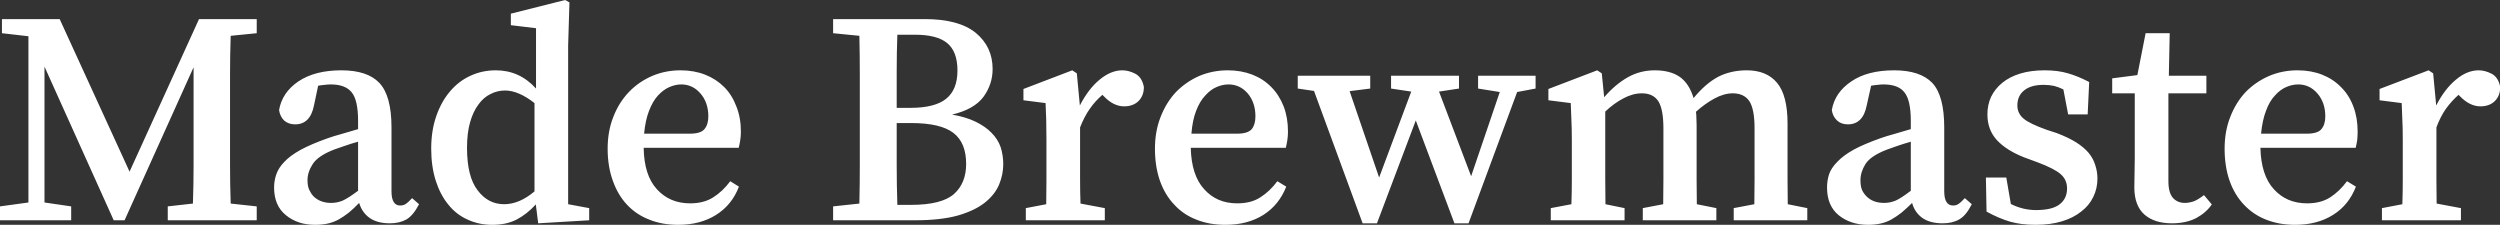 <svg data-v-423bf9ae="" xmlns="http://www.w3.org/2000/svg" viewBox="0 0 667.239 60" class="font"><rect x="0" y="0" width="667.239" height="60" fill="#333333" stroke="none"/><!----><!----><!----><g data-v-423bf9ae="" id="dedf1871-f2f4-41d8-b04a-cf4e38b32912" fill="white" transform="matrix(5.792,0,0,5.792,-2.085,-15.637)"><path d="M12.19 4.23L10.99 4.35L10.99 4.35Q10.96 5.24 10.96 6.13L10.96 6.13L10.96 6.13Q10.96 7.01 10.96 7.92L10.96 7.92L10.96 8.51L10.96 8.51Q10.96 9.41 10.96 10.30L10.96 10.30L10.96 10.30Q10.96 11.19 10.99 12.08L10.99 12.08L12.19 12.21L12.19 12.85L8.09 12.85L8.09 12.21L9.25 12.08L9.25 12.08Q9.28 11.20 9.28 10.31L9.28 10.31L9.28 10.31Q9.28 9.42 9.28 8.51L9.28 8.51L9.28 5.80L6.10 12.85L5.60 12.85L2.41 5.77L2.41 12.03L3.64 12.21L3.64 12.85L0.36 12.85L0.36 12.21L1.67 12.03L1.67 4.37L0.45 4.23L0.45 3.58L3.11 3.58L6.33 10.61L9.53 3.58L12.19 3.58L12.19 4.23ZM16.86 11.49L16.86 9.23L16.86 9.23Q16.53 9.32 16.25 9.42L16.25 9.42L16.25 9.42Q15.96 9.52 15.76 9.59L15.76 9.59L15.76 9.59Q15.01 9.88 14.77 10.26L14.77 10.26L14.77 10.26Q14.53 10.63 14.53 11.00L14.53 11.00L14.53 11.00Q14.53 11.28 14.61 11.45L14.61 11.45L14.61 11.45Q14.69 11.62 14.81 11.75L14.81 11.75L14.81 11.75Q15.12 12.05 15.62 12.05L15.62 12.05L15.62 12.05Q15.90 12.05 16.16 11.94L16.16 11.94L16.16 11.94Q16.42 11.82 16.86 11.49L16.86 11.49ZM19.35 11.83L19.67 12.11L19.67 12.11Q19.40 12.63 19.09 12.81L19.09 12.81L19.09 12.81Q18.77 12.99 18.33 12.99L18.33 12.99L18.33 12.99Q17.74 12.99 17.39 12.74L17.39 12.74L17.39 12.74Q17.04 12.49 16.91 12.05L16.91 12.05L16.91 12.05Q16.66 12.31 16.43 12.50L16.43 12.50L16.43 12.50Q16.20 12.68 15.97 12.81L15.97 12.81L15.97 12.81Q15.74 12.94 15.47 13.00L15.47 13.00L15.47 13.00Q15.20 13.06 14.88 13.06L14.88 13.06L14.88 13.06Q14.08 13.06 13.54 12.62L13.54 12.62L13.54 12.62Q12.99 12.18 12.99 11.34L12.99 11.34L12.99 11.34Q12.99 11.03 13.09 10.74L13.09 10.74L13.09 10.74Q13.19 10.44 13.46 10.16L13.46 10.16L13.46 10.16Q13.73 9.87 14.22 9.60L14.22 9.60L14.22 9.60Q14.70 9.34 15.46 9.07L15.46 9.07L15.46 9.07Q15.74 8.97 16.11 8.87L16.11 8.87L16.11 8.87Q16.48 8.76 16.86 8.65L16.86 8.65L16.86 8.27L16.86 8.27Q16.86 7.32 16.57 6.96L16.57 6.96L16.57 6.96Q16.28 6.59 15.60 6.59L15.60 6.59L15.60 6.59Q15.47 6.59 15.32 6.61L15.32 6.61L15.32 6.61Q15.18 6.62 15.02 6.65L15.02 6.65L14.83 7.55L14.83 7.55Q14.66 8.43 13.96 8.43L13.96 8.43L13.96 8.43Q13.65 8.43 13.45 8.25L13.45 8.25L13.45 8.25Q13.26 8.06 13.22 7.77L13.22 7.77L13.22 7.77Q13.36 6.96 14.11 6.45L14.11 6.45L14.11 6.45Q14.87 5.94 16.09 5.94L16.09 5.94L16.09 5.94Q17.29 5.94 17.84 6.52L17.84 6.52L17.84 6.52Q18.40 7.11 18.40 8.57L18.40 8.57L18.40 11.51L18.40 11.51Q18.40 12.17 18.80 12.17L18.80 12.17L18.80 12.17Q18.96 12.17 19.07 12.09L19.07 12.09L19.07 12.09Q19.18 12.01 19.28 11.90L19.28 11.90L19.35 11.83ZM24.99 11.52L24.99 7.45L24.99 7.45Q24.25 6.87 23.63 6.87L23.63 6.87L23.63 6.87Q23.28 6.87 22.97 7.03L22.97 7.03L22.97 7.03Q22.65 7.18 22.41 7.51L22.41 7.51L22.41 7.51Q22.16 7.84 22.02 8.34L22.02 8.34L22.02 8.34Q21.88 8.83 21.88 9.51L21.88 9.51L21.88 9.51Q21.88 10.84 22.37 11.47L22.37 11.47L22.37 11.47Q22.85 12.11 23.59 12.11L23.59 12.11L23.59 12.11Q24.29 12.11 24.99 11.52L24.99 11.52ZM26.54 12.11L27.51 12.29L27.51 12.85L25.16 12.99L25.05 12.12L25.05 12.12Q24.64 12.57 24.16 12.82L24.16 12.82L24.16 12.82Q23.69 13.06 23.04 13.06L23.04 13.06L23.04 13.06Q22.43 13.06 21.91 12.82L21.91 12.82L21.91 12.82Q21.39 12.59 21.02 12.13L21.02 12.13L21.02 12.13Q20.65 11.68 20.44 11.03L20.44 11.03L20.44 11.03Q20.23 10.37 20.23 9.55L20.23 9.55L20.23 9.55Q20.23 8.72 20.46 8.06L20.46 8.06L20.46 8.06Q20.69 7.39 21.09 6.92L21.09 6.92L21.09 6.92Q21.49 6.44 22.04 6.19L22.04 6.19L22.04 6.19Q22.58 5.94 23.21 5.94L23.21 5.94L23.21 5.94Q24.30 5.94 25.06 6.78L25.06 6.78L25.06 4.00L23.90 3.86L23.90 3.33L26.40 2.70L26.60 2.81L26.54 4.80L26.54 12.11ZM30.04 8.86L32.14 8.86L32.14 8.86Q32.65 8.86 32.82 8.65L32.82 8.65L32.82 8.65Q33.00 8.44 33.00 8.06L33.00 8.06L33.00 8.06Q33.00 7.43 32.64 7.01L32.64 7.01L32.64 7.01Q32.28 6.59 31.75 6.59L31.75 6.59L31.75 6.59Q31.49 6.59 31.21 6.71L31.21 6.71L31.21 6.71Q30.93 6.83 30.68 7.10L30.68 7.10L30.68 7.10Q30.44 7.36 30.27 7.80L30.27 7.80L30.27 7.80Q30.10 8.23 30.04 8.86L30.04 8.86ZM34.40 9.51L30.02 9.51L30.02 9.51Q30.04 10.78 30.63 11.42L30.63 11.42L30.63 11.42Q31.22 12.07 32.16 12.07L32.16 12.07L32.16 12.07Q32.80 12.07 33.23 11.79L33.23 11.79L33.23 11.79Q33.66 11.52 34.01 11.05L34.01 11.05L34.41 11.30L34.41 11.30Q34.09 12.14 33.36 12.60L33.36 12.60L33.36 12.60Q32.63 13.06 31.61 13.06L31.61 13.06L31.61 13.06Q30.87 13.06 30.28 12.82L30.28 12.82L30.28 12.82Q29.68 12.59 29.25 12.13L29.25 12.13L29.25 12.13Q28.83 11.68 28.60 11.03L28.60 11.03L28.60 11.03Q28.36 10.37 28.36 9.55L28.36 9.55L28.36 9.55Q28.36 8.75 28.62 8.09L28.62 8.09L28.62 8.09Q28.88 7.42 29.34 6.94L29.34 6.94L29.34 6.94Q29.79 6.47 30.41 6.20L30.41 6.20L30.41 6.20Q31.02 5.94 31.72 5.94L31.72 5.94L31.72 5.94Q32.34 5.94 32.85 6.14L32.85 6.14L32.85 6.14Q33.36 6.34 33.73 6.71L33.73 6.71L33.73 6.71Q34.09 7.07 34.29 7.60L34.29 7.60L34.29 7.60Q34.50 8.12 34.50 8.76L34.50 8.76L34.50 8.76Q34.50 8.97 34.47 9.16L34.47 9.16L34.47 9.16Q34.44 9.35 34.40 9.51L34.40 9.51ZM41.71 12.14L42.34 12.14L42.34 12.14Q43.75 12.14 44.32 11.64L44.32 11.64L44.32 11.64Q44.88 11.14 44.88 10.25L44.88 10.25L44.88 10.25Q44.88 9.28 44.30 8.83L44.30 8.83L44.30 8.83Q43.71 8.37 42.35 8.37L42.35 8.37L41.68 8.37L41.68 8.37Q41.68 9.38 41.68 10.30L41.68 10.30L41.68 10.30Q41.68 11.23 41.71 12.14L41.71 12.14ZM42.53 4.30L41.71 4.30L41.71 4.30Q41.68 5.14 41.68 5.98L41.68 5.98L41.68 5.98Q41.68 6.82 41.68 7.67L41.68 7.67L42.31 7.67L42.31 7.67Q43.44 7.67 43.96 7.25L43.96 7.25L43.96 7.25Q44.48 6.83 44.48 5.95L44.48 5.95L44.48 5.95Q44.48 5.07 44.00 4.68L44.00 4.68L44.00 4.68Q43.53 4.30 42.53 4.30L42.53 4.30ZM38.75 3.58L42.98 3.58L42.98 3.58Q44.55 3.58 45.33 4.22L45.33 4.22L45.33 4.22Q46.10 4.86 46.10 5.88L46.10 5.88L46.10 5.88Q46.10 6.58 45.68 7.16L45.68 7.16L45.68 7.16Q45.25 7.74 44.23 7.98L44.23 7.98L44.23 7.98Q44.87 8.09 45.32 8.31L45.32 8.31L45.32 8.31Q45.77 8.53 46.05 8.82L46.05 8.82L46.05 8.82Q46.34 9.11 46.47 9.48L46.47 9.48L46.47 9.48Q46.59 9.86 46.59 10.26L46.59 10.26L46.59 10.26Q46.59 10.74 46.40 11.20L46.40 11.20L46.40 11.20Q46.21 11.66 45.75 12.03L45.75 12.03L45.75 12.03Q45.29 12.40 44.50 12.63L44.50 12.63L44.50 12.63Q43.71 12.85 42.52 12.85L42.52 12.85L38.75 12.85L38.75 12.21L39.96 12.08L39.96 12.08Q39.98 11.20 39.98 10.31L39.98 10.31L39.98 10.31Q39.98 9.42 39.98 8.51L39.98 8.51L39.98 7.92L39.98 7.92Q39.98 7.03 39.98 6.14L39.98 6.14L39.98 6.14Q39.98 5.25 39.96 4.35L39.96 4.35L38.75 4.23L38.75 3.58ZM49.98 6.08L50.12 7.56L50.12 7.56Q50.51 6.80 51.03 6.37L51.03 6.37L51.03 6.37Q51.55 5.94 52.08 5.94L52.08 5.94L52.08 5.94Q52.37 5.94 52.68 6.10L52.68 6.10L52.68 6.10Q52.99 6.27 53.07 6.71L53.07 6.71L53.07 6.71Q53.07 7.11 52.82 7.36L52.82 7.36L52.82 7.36Q52.57 7.60 52.16 7.60L52.16 7.60L52.16 7.60Q51.67 7.60 51.23 7.14L51.23 7.14L51.16 7.07L51.16 7.07Q50.83 7.35 50.58 7.71L50.58 7.71L50.58 7.71Q50.32 8.08 50.13 8.57L50.13 8.57L50.13 9.91L50.13 9.91Q50.13 10.36 50.13 10.96L50.13 10.96L50.13 10.96Q50.13 11.55 50.15 12.08L50.15 12.08L51.27 12.29L51.27 12.85L47.63 12.85L47.63 12.29L48.57 12.11L48.57 12.11Q48.58 11.59 48.58 10.98L48.58 10.98L48.58 10.98Q48.58 10.37 48.58 9.91L48.58 9.91L48.58 9.16L48.58 9.16Q48.58 8.58 48.57 8.23L48.57 8.23L48.57 8.23Q48.55 7.87 48.54 7.45L48.54 7.45L47.52 7.32L47.52 6.80L49.77 5.94L49.98 6.08ZM55.26 8.86L57.36 8.86L57.36 8.86Q57.86 8.86 58.04 8.65L58.04 8.65L58.04 8.65Q58.21 8.44 58.21 8.06L58.21 8.06L58.21 8.06Q58.21 7.43 57.86 7.01L57.86 7.01L57.86 7.01Q57.50 6.59 56.97 6.59L56.97 6.59L56.97 6.59Q56.70 6.59 56.42 6.71L56.42 6.71L56.42 6.71Q56.14 6.83 55.90 7.10L55.90 7.10L55.90 7.10Q55.65 7.36 55.48 7.80L55.48 7.80L55.48 7.80Q55.31 8.23 55.26 8.86L55.26 8.86ZM59.61 9.51L55.23 9.51L55.23 9.51Q55.26 10.78 55.85 11.42L55.85 11.42L55.85 11.42Q56.43 12.07 57.37 12.07L57.37 12.07L57.37 12.07Q58.02 12.07 58.44 11.79L58.44 11.79L58.44 11.79Q58.87 11.52 59.22 11.05L59.22 11.05L59.63 11.30L59.63 11.30Q59.30 12.14 58.58 12.60L58.58 12.60L58.58 12.60Q57.85 13.06 56.83 13.06L56.83 13.06L56.83 13.06Q56.08 13.06 55.49 12.82L55.49 12.82L55.49 12.82Q54.89 12.59 54.47 12.13L54.47 12.13L54.47 12.13Q54.04 11.68 53.81 11.03L53.81 11.03L53.81 11.03Q53.58 10.37 53.58 9.55L53.58 9.55L53.58 9.55Q53.58 8.75 53.84 8.09L53.84 8.09L53.84 8.09Q54.10 7.42 54.55 6.94L54.55 6.94L54.55 6.94Q55.01 6.47 55.62 6.20L55.62 6.20L55.62 6.20Q56.24 5.94 56.94 5.94L56.94 5.94L56.94 5.94Q57.55 5.94 58.07 6.14L58.07 6.14L58.07 6.14Q58.58 6.34 58.94 6.71L58.94 6.71L58.94 6.71Q59.30 7.07 59.51 7.60L59.51 7.60L59.51 7.60Q59.71 8.12 59.71 8.76L59.71 8.76L59.71 8.76Q59.71 8.97 59.68 9.16L59.68 9.16L59.68 9.16Q59.65 9.35 59.61 9.51L59.61 9.51ZM71.12 6.19L71.12 6.78L70.27 6.94L68.03 12.99L67.38 12.99L65.60 8.25L63.81 12.99L63.15 12.99L60.91 6.89L60.16 6.78L60.16 6.19L63.50 6.19L63.50 6.78L62.55 6.90L63.91 10.88L65.39 6.92L64.46 6.78L64.46 6.19L67.59 6.19L67.59 6.78L66.67 6.92L68.15 10.82L69.47 6.94L68.47 6.78L68.47 6.19L71.12 6.19ZM82.74 12.11L83.64 12.29L83.64 12.85L80.25 12.85L80.25 12.29L81.20 12.11L81.20 12.11Q81.21 11.59 81.21 10.99L81.21 10.99L81.21 10.99Q81.21 10.39 81.21 9.91L81.21 9.91L81.21 8.61L81.21 8.61Q81.21 7.73 80.97 7.36L80.97 7.36L80.97 7.36Q80.72 7 80.21 7L80.21 7L80.21 7Q79.80 7 79.36 7.24L79.36 7.24L79.36 7.24Q78.92 7.48 78.51 7.85L78.51 7.85L78.51 7.85Q78.53 7.99 78.53 8.15L78.53 8.15L78.53 8.15Q78.54 8.30 78.54 8.46L78.54 8.46L78.54 9.91L78.54 9.91Q78.54 10.39 78.54 10.99L78.54 10.99L78.54 10.99Q78.54 11.59 78.55 12.11L78.55 12.11L79.45 12.29L79.45 12.85L76.06 12.85L76.06 12.29L77 12.11L77 12.11Q77.01 11.59 77.01 10.99L77.01 10.99L77.01 10.99Q77.01 10.39 77.01 9.91L77.01 9.91L77.01 8.62L77.01 8.62Q77.01 7.74 76.78 7.37L76.78 7.37L76.78 7.37Q76.54 7 76.02 7L76.02 7L76.02 7Q75.60 7 75.17 7.23L75.17 7.23L75.17 7.23Q74.73 7.46 74.33 7.84L74.33 7.84L74.33 9.91L74.33 9.91Q74.33 10.37 74.33 10.98L74.33 10.98L74.33 10.98Q74.33 11.59 74.34 12.11L74.34 12.11L75.22 12.29L75.22 12.85L71.82 12.85L71.82 12.29L72.77 12.11L72.77 12.11Q72.79 11.58 72.79 10.98L72.79 10.98L72.79 10.98Q72.79 10.37 72.79 9.91L72.79 9.91L72.79 9.16L72.79 9.16Q72.79 8.58 72.77 8.23L72.77 8.23L72.77 8.23Q72.76 7.87 72.74 7.45L72.74 7.45L71.71 7.32L71.71 6.80L73.96 5.94L74.17 6.08L74.28 7.18L74.28 7.18Q74.80 6.58 75.37 6.26L75.37 6.26L75.37 6.26Q75.94 5.94 76.61 5.94L76.61 5.94L76.61 5.94Q77.32 5.94 77.76 6.24L77.76 6.24L77.76 6.24Q78.20 6.55 78.40 7.22L78.40 7.22L78.40 7.22Q78.95 6.55 79.53 6.24L79.53 6.24L79.53 6.24Q80.12 5.94 80.85 5.94L80.85 5.94L80.85 5.94Q81.77 5.94 82.25 6.52L82.25 6.52L82.25 6.52Q82.73 7.10 82.73 8.39L82.73 8.39L82.73 9.91L82.73 9.91Q82.73 10.39 82.73 10.99L82.73 10.99L82.73 10.99Q82.73 11.59 82.74 12.11L82.74 12.11ZM88.41 11.49L88.41 9.23L88.41 9.23Q88.09 9.32 87.80 9.42L87.80 9.42L87.80 9.42Q87.51 9.52 87.32 9.59L87.32 9.59L87.32 9.59Q86.56 9.88 86.32 10.26L86.32 10.26L86.32 10.26Q86.09 10.63 86.09 11.00L86.09 11.00L86.09 11.00Q86.09 11.28 86.16 11.45L86.16 11.45L86.16 11.45Q86.24 11.62 86.37 11.75L86.37 11.75L86.37 11.75Q86.67 12.05 87.18 12.05L87.18 12.05L87.18 12.05Q87.46 12.05 87.72 11.94L87.72 11.94L87.72 11.94Q87.98 11.82 88.41 11.49L88.41 11.49ZM90.90 11.83L91.22 12.11L91.22 12.11Q90.96 12.63 90.64 12.81L90.64 12.81L90.64 12.81Q90.33 12.99 89.88 12.99L89.88 12.99L89.88 12.99Q89.29 12.99 88.94 12.74L88.94 12.74L88.94 12.74Q88.59 12.49 88.47 12.05L88.47 12.05L88.47 12.05Q88.21 12.31 87.98 12.50L87.98 12.50L87.98 12.50Q87.75 12.68 87.52 12.81L87.52 12.81L87.52 12.81Q87.29 12.94 87.02 13.00L87.02 13.00L87.02 13.00Q86.76 13.06 86.44 13.06L86.44 13.06L86.44 13.06Q85.64 13.06 85.09 12.62L85.09 12.62L85.09 12.62Q84.55 12.18 84.55 11.34L84.55 11.34L84.55 11.34Q84.55 11.03 84.64 10.74L84.64 10.74L84.64 10.74Q84.74 10.44 85.02 10.16L85.02 10.16L85.02 10.16Q85.29 9.87 85.77 9.60L85.77 9.60L85.77 9.60Q86.25 9.34 87.01 9.07L87.01 9.07L87.01 9.07Q87.29 8.97 87.66 8.87L87.66 8.87L87.66 8.87Q88.03 8.76 88.41 8.65L88.41 8.65L88.41 8.27L88.41 8.27Q88.41 7.32 88.12 6.96L88.12 6.96L88.12 6.96Q87.84 6.59 87.15 6.59L87.15 6.59L87.15 6.59Q87.02 6.59 86.88 6.61L86.88 6.61L86.88 6.61Q86.73 6.62 86.58 6.65L86.58 6.65L86.38 7.55L86.38 7.55Q86.21 8.43 85.51 8.43L85.51 8.43L85.51 8.43Q85.20 8.43 85.01 8.25L85.01 8.25L85.01 8.25Q84.81 8.06 84.77 7.77L84.77 7.77L84.77 7.77Q84.91 6.96 85.67 6.45L85.67 6.45L85.67 6.45Q86.42 5.94 87.64 5.94L87.64 5.94L87.64 5.94Q88.84 5.94 89.40 6.52L89.40 6.52L89.40 6.52Q89.95 7.11 89.95 8.57L89.95 8.57L89.95 11.51L89.95 11.51Q89.95 12.17 90.36 12.17L90.36 12.17L90.36 12.17Q90.51 12.17 90.62 12.09L90.62 12.09L90.62 12.09Q90.73 12.01 90.83 11.90L90.83 11.90L90.90 11.83ZM94.67 8.68L95.13 8.83L95.13 8.83Q95.66 9.03 96.03 9.26L96.03 9.26L96.03 9.26Q96.39 9.49 96.61 9.75L96.61 9.75L96.61 9.75Q96.82 10.01 96.91 10.31L96.91 10.31L96.91 10.31Q97.01 10.61 97.01 10.93L97.01 10.93L97.01 10.93Q97.01 11.38 96.82 11.77L96.82 11.77L96.82 11.77Q96.63 12.17 96.26 12.45L96.26 12.45L96.26 12.45Q95.90 12.74 95.37 12.90L95.37 12.90L95.37 12.90Q94.84 13.06 94.16 13.06L94.16 13.06L94.16 13.06Q93.49 13.06 92.97 12.91L92.97 12.91L92.97 12.91Q92.44 12.75 91.90 12.45L91.90 12.45L91.87 10.88L92.81 10.88L93.02 12.10L93.02 12.10Q93.58 12.38 94.18 12.38L94.18 12.38L94.18 12.38Q94.92 12.38 95.26 12.12L95.26 12.12L95.26 12.12Q95.61 11.86 95.61 11.38L95.61 11.38L95.61 11.38Q95.61 10.98 95.31 10.72L95.31 10.72L95.31 10.72Q95.02 10.47 94.28 10.19L94.28 10.19L93.63 9.95L93.63 9.95Q92.82 9.63 92.38 9.16L92.38 9.16L92.38 9.16Q91.94 8.68 91.94 7.97L91.94 7.97L91.94 7.97Q91.94 7.53 92.11 7.16L92.11 7.16L92.11 7.16Q92.29 6.79 92.62 6.52L92.62 6.52L92.62 6.52Q92.96 6.24 93.45 6.09L93.45 6.09L93.45 6.09Q93.94 5.94 94.58 5.94L94.58 5.94L94.58 5.94Q95.19 5.94 95.66 6.08L95.66 6.08L95.66 6.08Q96.14 6.22 96.63 6.48L96.63 6.48L96.56 7.97L95.66 7.97L95.44 6.82L95.44 6.82Q95.24 6.72 95.02 6.66L95.02 6.66L95.02 6.66Q94.79 6.61 94.53 6.61L94.53 6.61L94.53 6.61Q93.95 6.61 93.64 6.86L93.64 6.86L93.64 6.86Q93.32 7.11 93.32 7.56L93.32 7.56L93.32 7.56Q93.32 7.92 93.60 8.16L93.60 8.16L93.60 8.16Q93.88 8.40 94.67 8.68L94.67 8.68ZM101.92 11.69L102.28 12.12L102.28 12.12Q102.02 12.50 101.56 12.75L101.56 12.75L101.56 12.75Q101.09 12.99 100.44 12.99L100.44 12.99L100.44 12.99Q99.64 12.99 99.18 12.59L99.18 12.59L99.18 12.59Q98.71 12.18 98.71 11.33L98.71 11.33L98.71 11.33Q98.71 10.98 98.72 10.69L98.72 10.69L98.72 10.69Q98.73 10.40 98.73 10.00L98.73 10.00L98.73 7L97.69 7L97.69 6.31L98.85 6.16L99.23 4.23L100.34 4.23L100.30 6.19L102.03 6.19L102.03 7L100.28 7L100.28 11.05L100.28 11.05Q100.28 11.58 100.49 11.82L100.49 11.82L100.49 11.82Q100.70 12.05 101.04 12.05L101.04 12.05L101.04 12.05Q101.22 12.05 101.44 11.98L101.44 11.98L101.44 11.98Q101.65 11.90 101.92 11.69L101.92 11.69ZM104.55 8.86L106.65 8.86L106.65 8.86Q107.16 8.86 107.33 8.65L107.33 8.65L107.33 8.65Q107.51 8.44 107.51 8.06L107.51 8.06L107.51 8.06Q107.51 7.43 107.15 7.01L107.15 7.01L107.15 7.01Q106.79 6.59 106.26 6.59L106.26 6.59L106.26 6.59Q105.99 6.59 105.71 6.71L105.71 6.71L105.71 6.71Q105.43 6.83 105.19 7.10L105.19 7.10L105.19 7.10Q104.94 7.36 104.78 7.80L104.78 7.80L104.78 7.80Q104.61 8.23 104.55 8.86L104.55 8.86ZM108.91 9.51L104.52 9.51L104.52 9.51Q104.55 10.78 105.14 11.42L105.14 11.42L105.14 11.42Q105.73 12.07 106.67 12.07L106.67 12.07L106.67 12.07Q107.31 12.07 107.74 11.79L107.74 11.79L107.74 11.79Q108.16 11.52 108.51 11.05L108.51 11.05L108.92 11.30L108.92 11.30Q108.60 12.14 107.87 12.60L107.87 12.60L107.87 12.60Q107.14 13.06 106.12 13.06L106.12 13.06L106.12 13.06Q105.38 13.06 104.78 12.82L104.78 12.82L104.78 12.82Q104.19 12.59 103.76 12.13L103.76 12.13L103.76 12.13Q103.33 11.68 103.10 11.03L103.10 11.03L103.10 11.03Q102.87 10.37 102.87 9.55L102.87 9.55L102.87 9.55Q102.87 8.75 103.13 8.09L103.13 8.09L103.13 8.09Q103.39 7.42 103.84 6.94L103.84 6.94L103.84 6.94Q104.30 6.47 104.92 6.20L104.92 6.20L104.92 6.20Q105.53 5.94 106.23 5.94L106.23 5.94L106.23 5.94Q106.85 5.94 107.36 6.14L107.36 6.14L107.36 6.14Q107.87 6.34 108.23 6.71L108.23 6.71L108.23 6.71Q108.60 7.07 108.80 7.60L108.80 7.60L108.80 7.60Q109.00 8.12 109.00 8.76L109.00 8.76L109.00 8.76Q109.00 8.97 108.98 9.16L108.98 9.16L108.98 9.16Q108.95 9.35 108.91 9.51L108.91 9.51ZM112.48 6.08L112.62 7.56L112.62 7.56Q113.01 6.80 113.53 6.37L113.53 6.37L113.53 6.37Q114.04 5.94 114.58 5.94L114.58 5.94L114.58 5.94Q114.87 5.94 115.18 6.10L115.18 6.10L115.18 6.10Q115.49 6.27 115.57 6.71L115.57 6.71L115.57 6.71Q115.57 7.11 115.32 7.36L115.32 7.36L115.32 7.36Q115.07 7.60 114.66 7.60L114.66 7.60L114.66 7.60Q114.17 7.60 113.72 7.14L113.72 7.14L113.65 7.07L113.65 7.07Q113.33 7.35 113.07 7.71L113.07 7.71L113.07 7.71Q112.81 8.08 112.63 8.57L112.63 8.57L112.63 9.91L112.63 9.91Q112.63 10.36 112.63 10.96L112.63 10.96L112.63 10.96Q112.63 11.55 112.64 12.08L112.64 12.08L113.76 12.29L113.76 12.85L110.12 12.85L110.12 12.29L111.06 12.11L111.06 12.11Q111.08 11.59 111.08 10.98L111.08 10.98L111.08 10.98Q111.08 10.37 111.08 9.91L111.08 9.91L111.08 9.16L111.08 9.16Q111.08 8.58 111.06 8.23L111.06 8.23L111.06 8.23Q111.05 7.87 111.03 7.45L111.03 7.45L110.01 7.32L110.01 6.80L112.27 5.94L112.48 6.08Z"></path></g><!----><!----></svg>